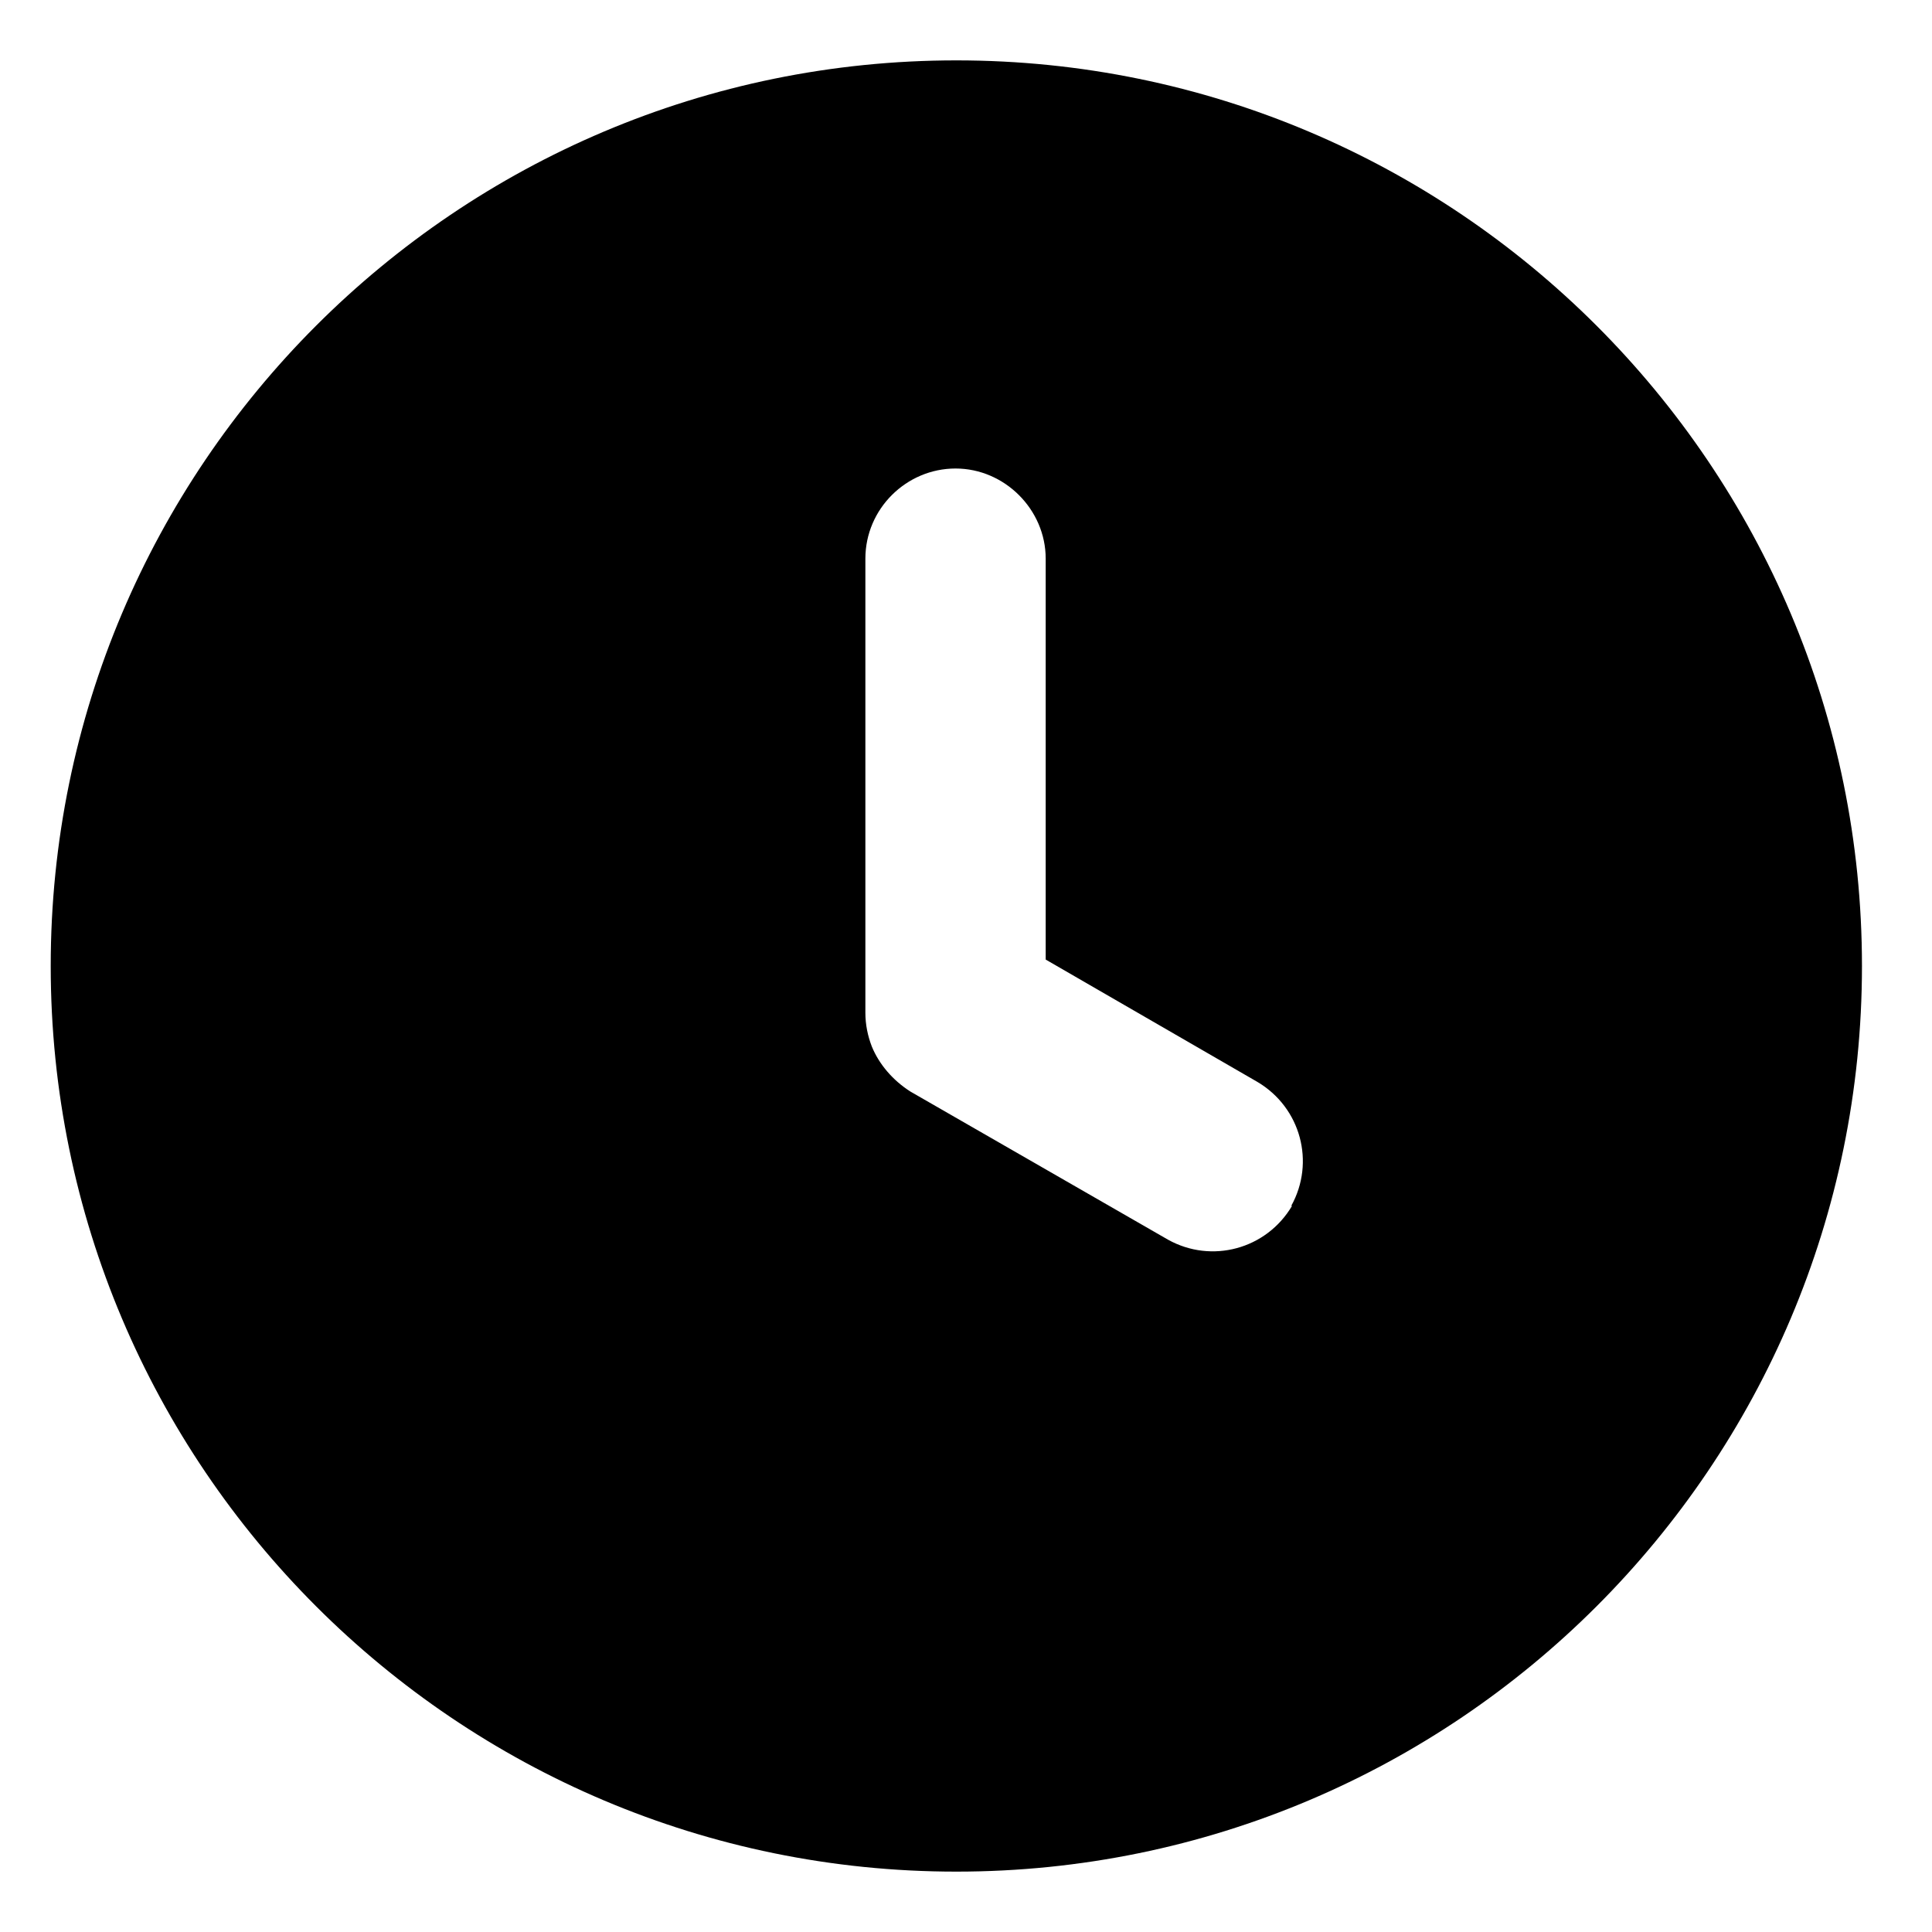 <?xml version="1.0" encoding="UTF-8"?>
<svg id="_图层_1" data-name="图层 1" xmlns="http://www.w3.org/2000/svg" viewBox="0 0 24 24">
  <path d="M11.88,.75C5.67,.75,.63,5.79,.63,12s5.04,11.25,11.25,11.25,11.25-5.04,11.25-11.25S18.09,.75,11.88,.75Zm4.17,14.23c-.32,.54-1,.72-1.54,.42l-3.2-1.84c-.22-.14-.39-.34-.48-.56-.05-.13-.08-.27-.08-.42V6.94c0-.62,.51-1.12,1.12-1.12s1.12,.51,1.12,1.12v4.98l2.63,1.52c.54,.32,.72,1,.42,1.54Z"/>
</svg>